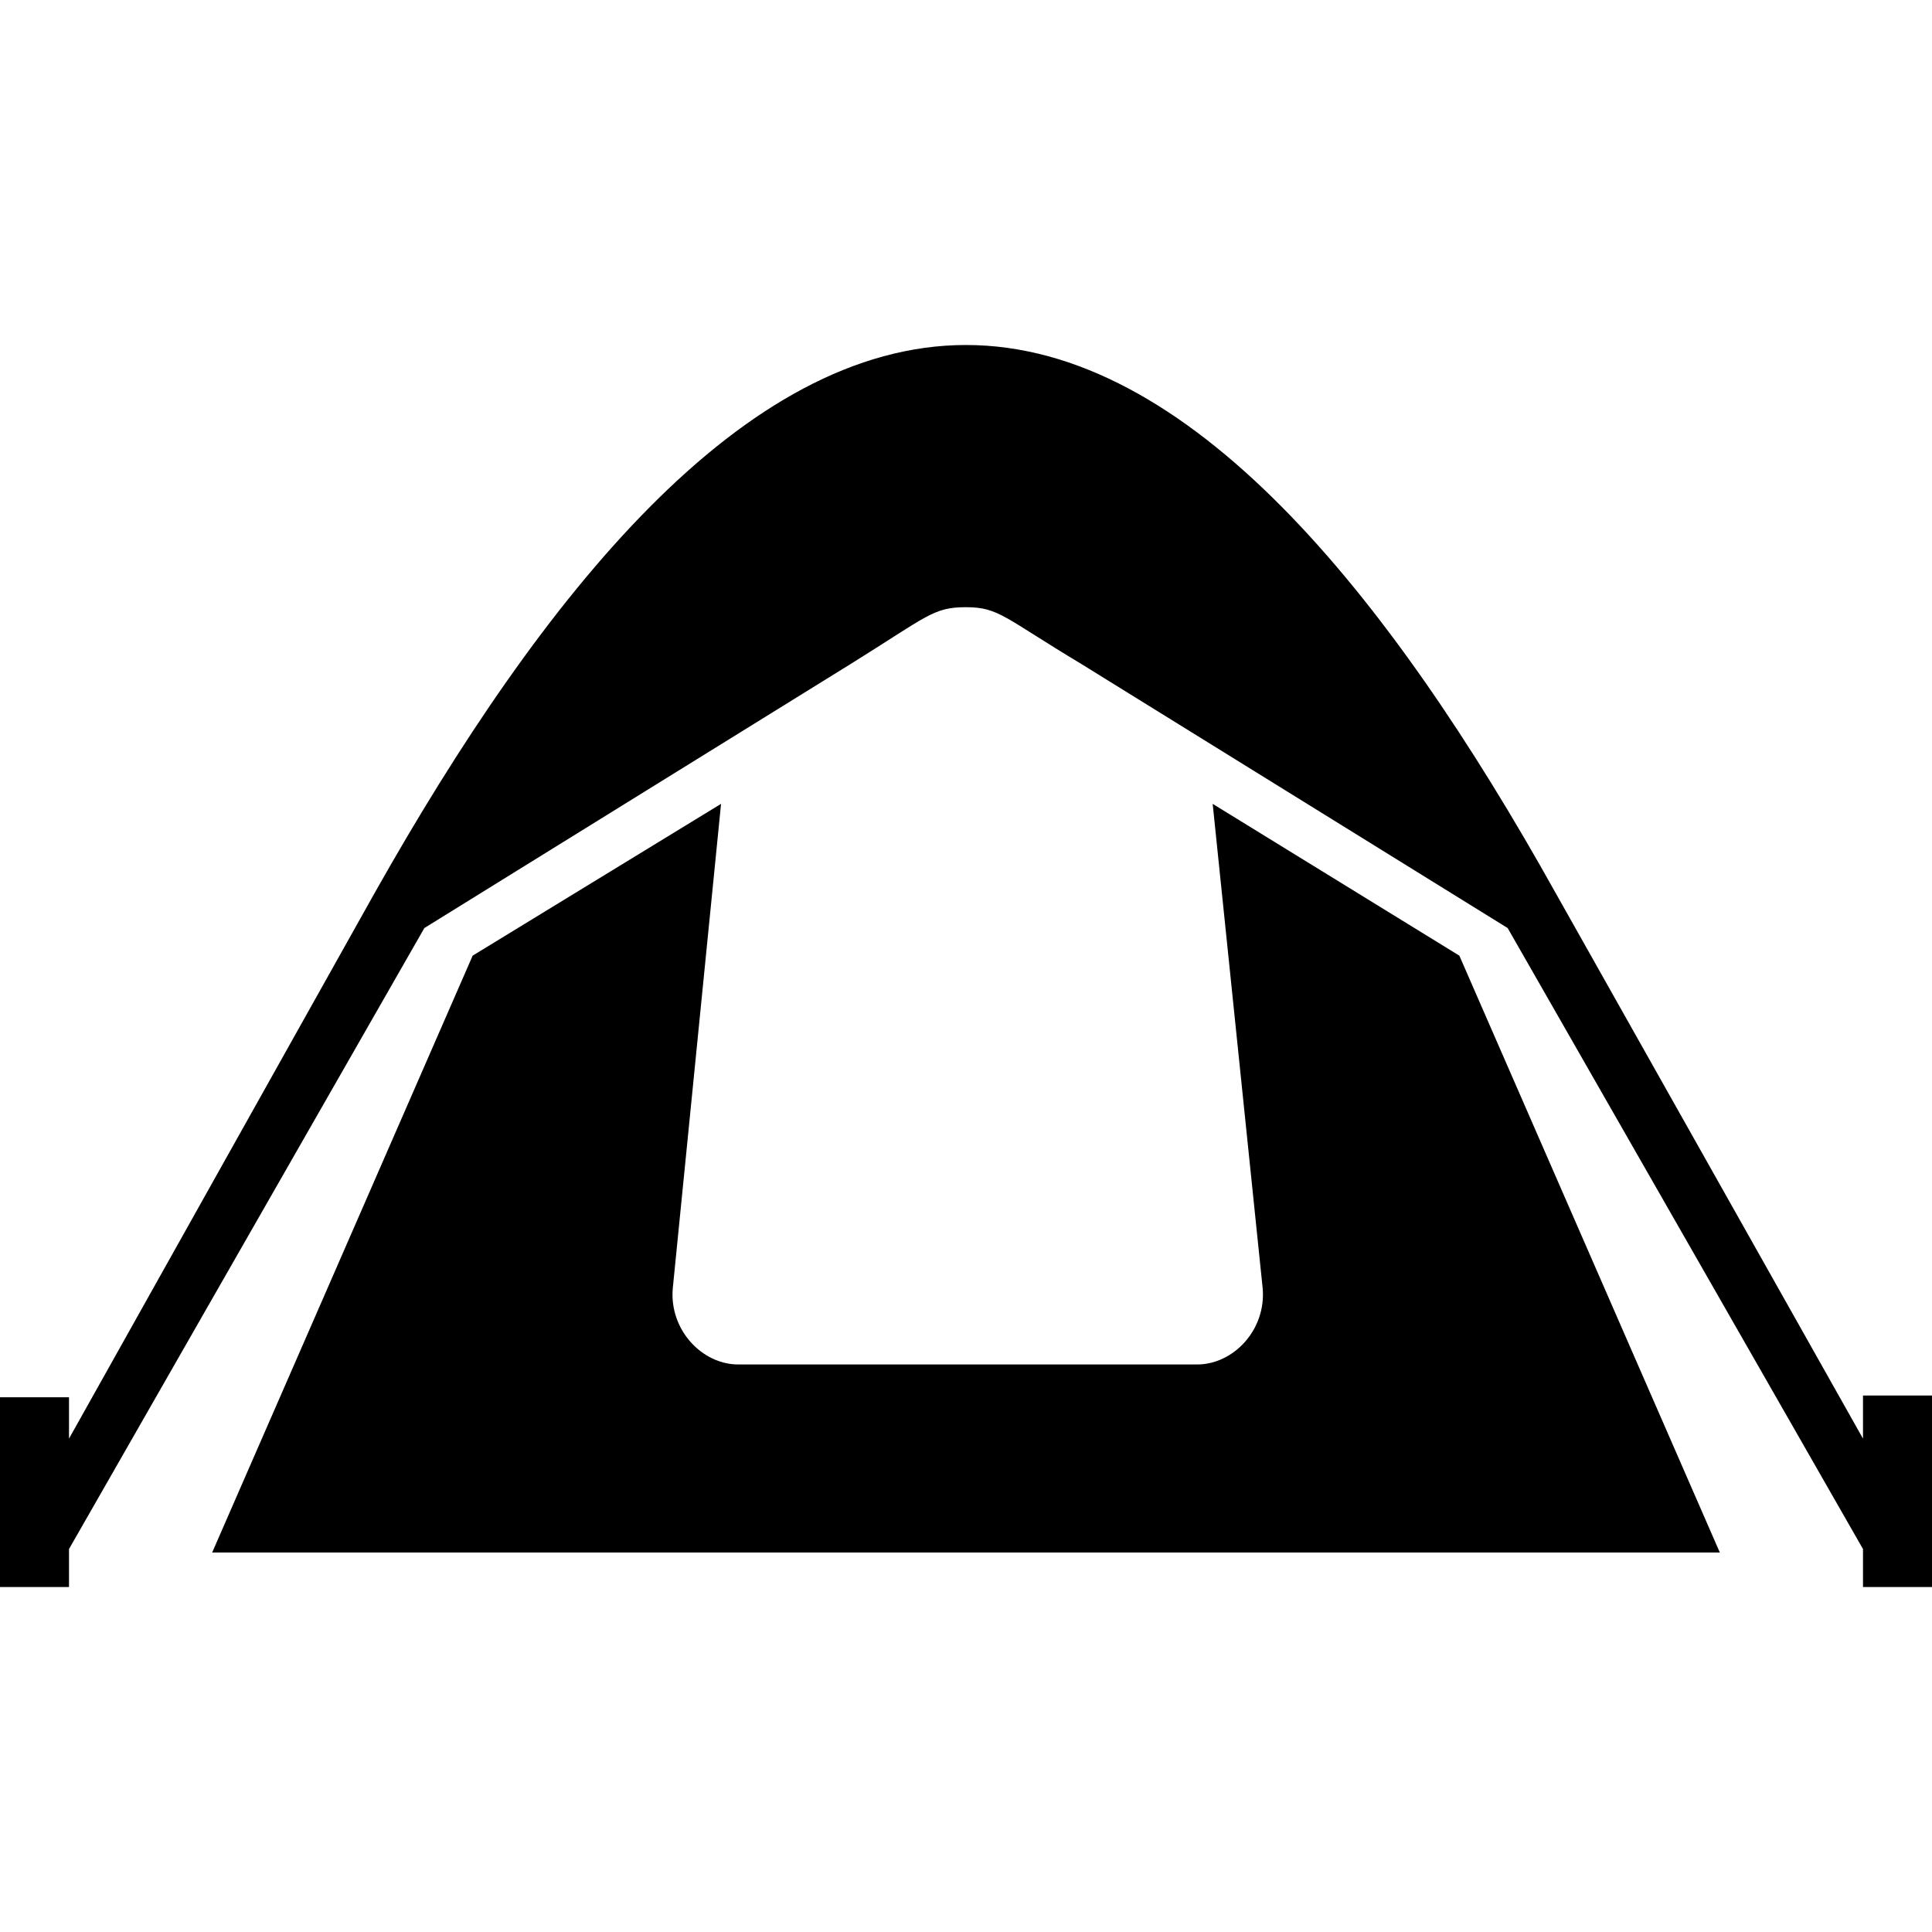 <svg xmlns="http://www.w3.org/2000/svg" width="30" height="30" viewBox="0 0 224 144">
  <path d="m112 0c-25.8 0-49 28.8-68.6 63.6l-35.4 63.2v-4.8h-8v22h8v-4.4l41.2-72 49.4-30.6c9-5.6 9.6-6.6 13.4-6.6s4.4 1.2 13.4 6.6l49.4 30.6 41.2 72v4.4h8v-22.2h-8v5l-35.6-63.2c-19.4-34.8-42.6-63.6-68.4-63.6zm-28.4 53.2-28.8 17.6-30.2 69.2h174.8l-30.2-69.2-28.6-17.6 5.8 56.2c0.4 4.8-3.4 8.8-7.6 8.8h-53.2c-4.2 0-8-4-7.6-8.8z" />
</svg>
